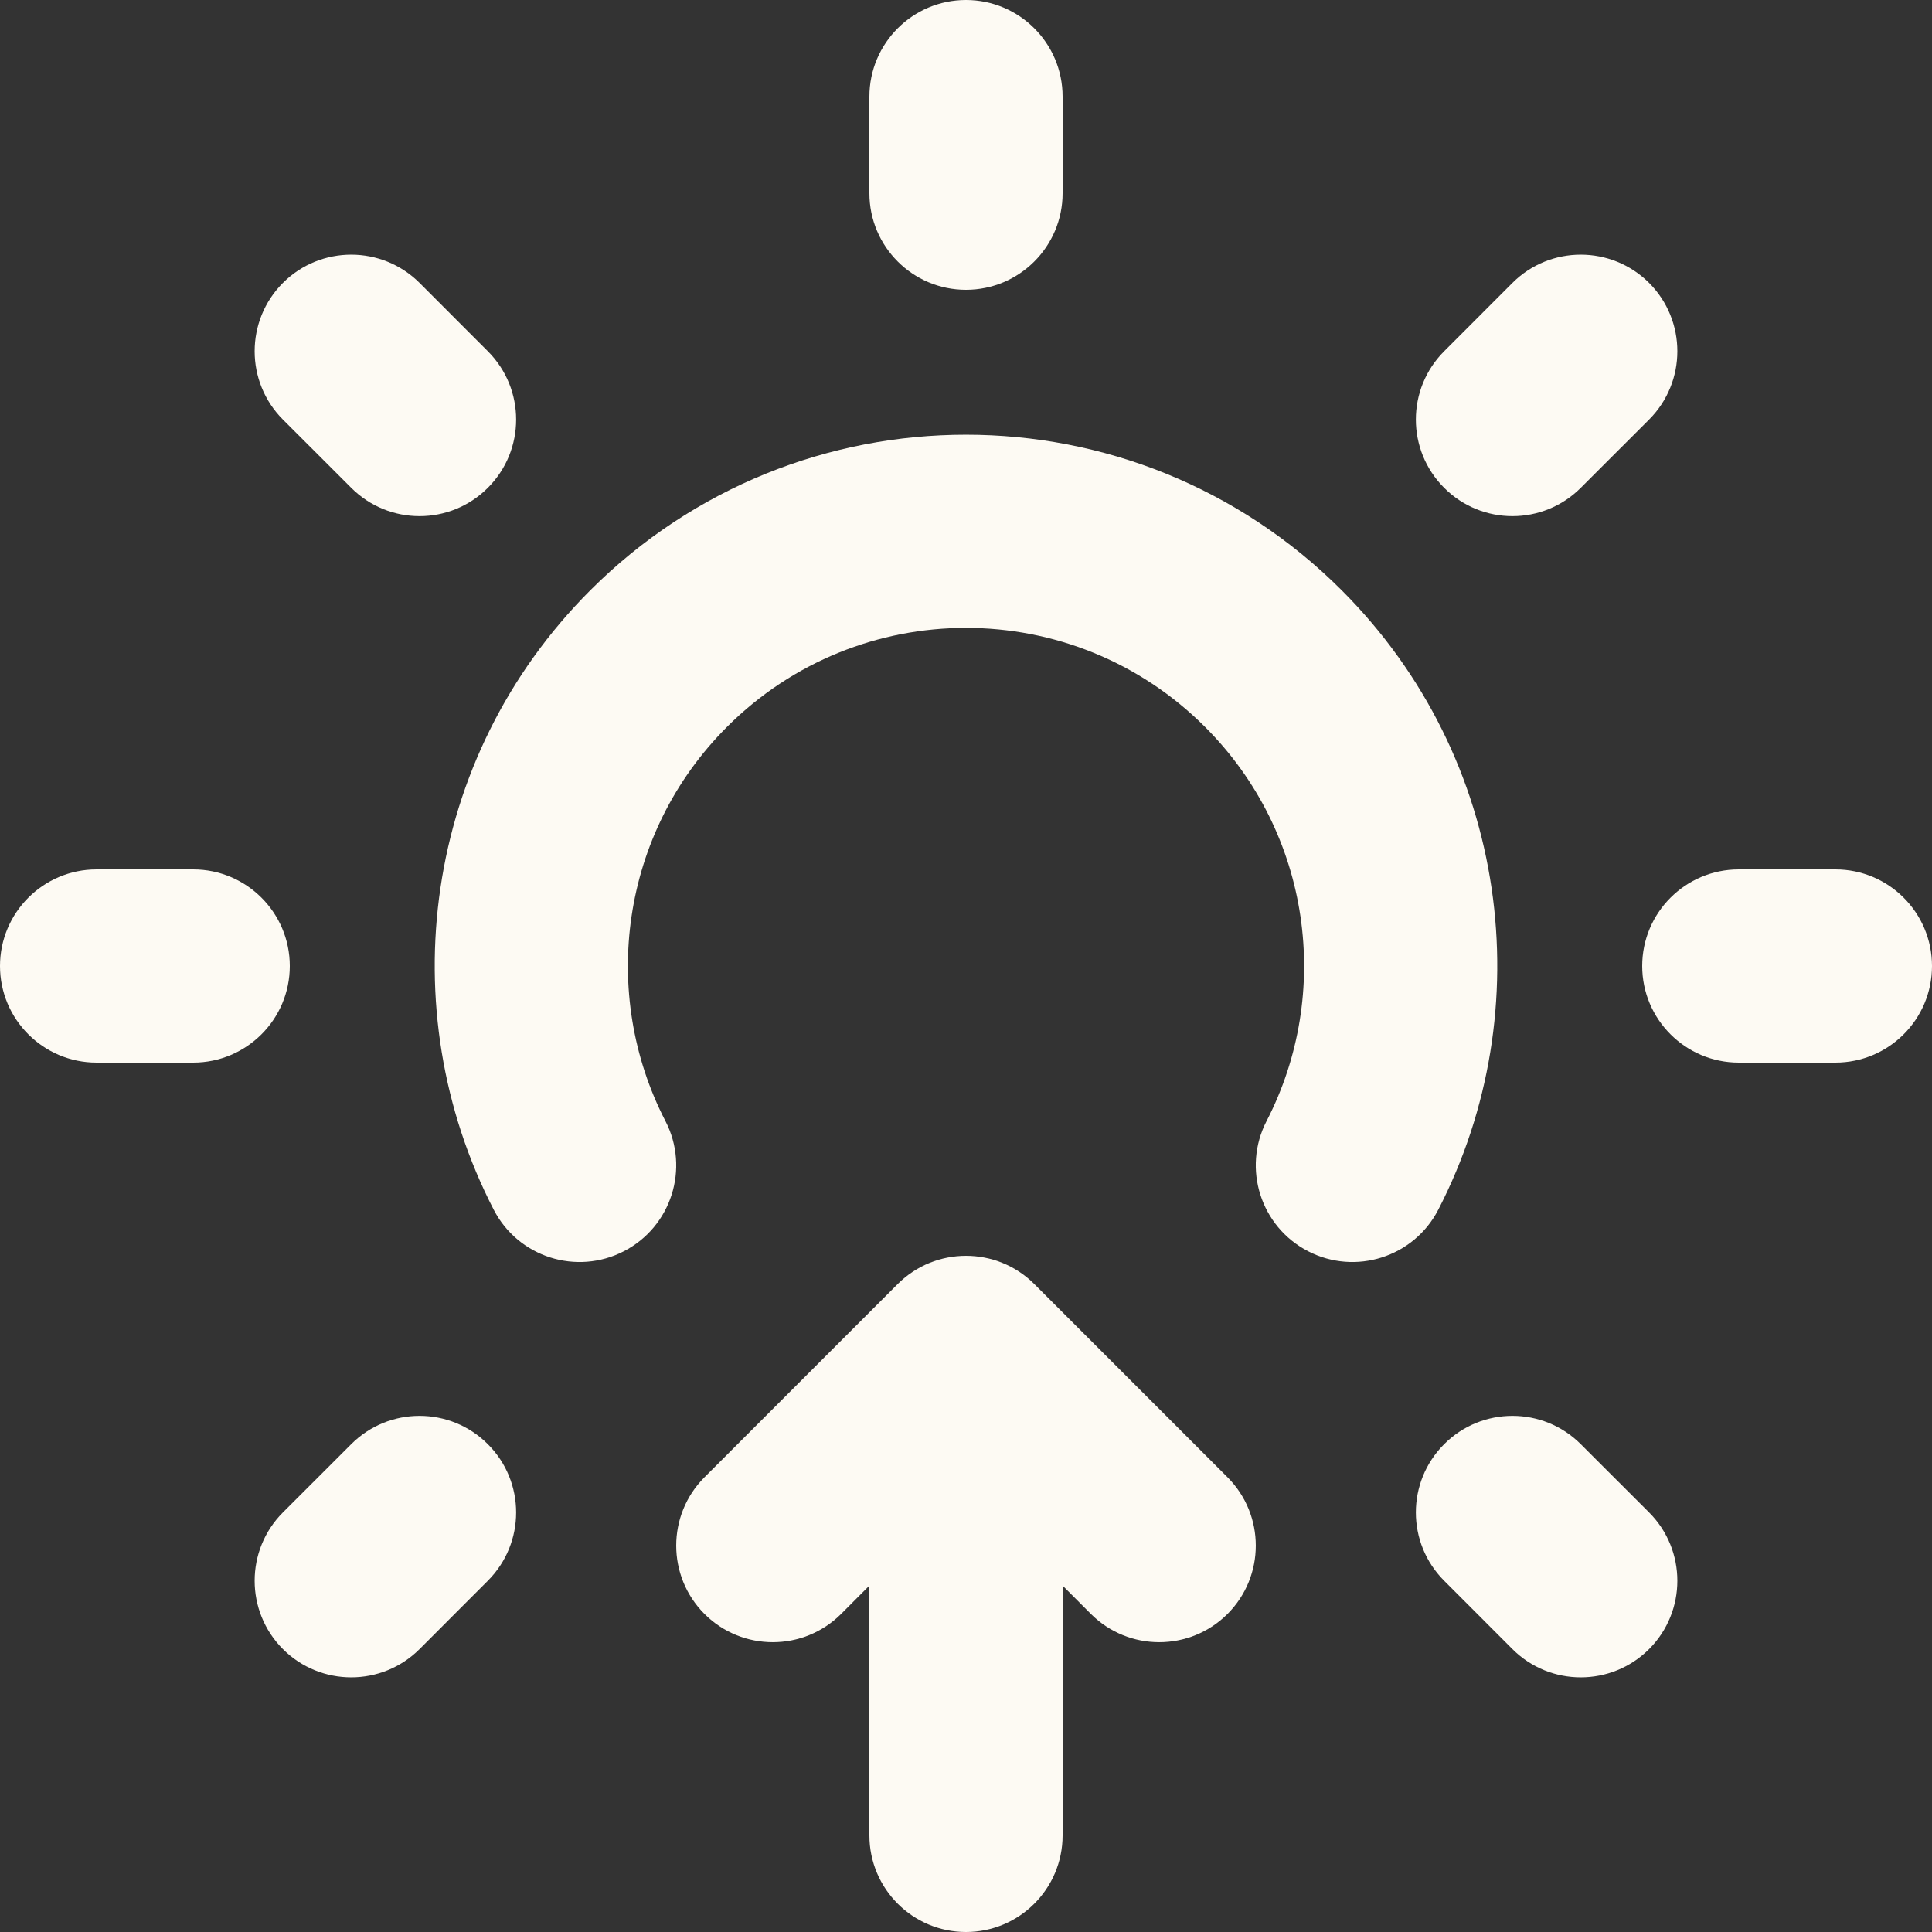 <svg width="30" height="30" viewBox="0 0 30 30" fill="none" xmlns="http://www.w3.org/2000/svg">
<rect x="0" y="0" width="30" height="30" fill="#333333" stroke="none"/>
<path d="M16.5 1.5C16.5 0.672 15.828 0 15 0C14.172 0 13.5 0.672 13.5 1.5V3C13.5 3.828 14.172 4.5 15 4.5C15.828 4.5 16.5 3.828 16.5 3V1.5Z" fill="#FDFAF3"/>
<path d="M16.5 28.5C16.5 29.328 15.828 30 15 30C14.172 30 13.5 29.328 13.5 28.5V24.621L13.061 25.061C12.475 25.646 11.525 25.646 10.939 25.061C10.354 24.475 10.354 23.525 10.939 22.939L13.939 19.939C14.525 19.354 15.475 19.354 16.061 19.939L19.061 22.939C19.646 23.525 19.646 24.475 19.061 25.061C18.475 25.646 17.525 25.646 16.939 25.061L16.5 24.621V28.5Z" fill="#FDFAF3"/>
<path d="M28.5 16.5C29.328 16.5 30 15.828 30 15C30 14.172 29.328 13.5 28.5 13.5H27C26.172 13.5 25.5 14.172 25.5 15C25.5 15.828 26.172 16.5 27 16.5H28.5Z" fill="#FDFAF3"/>
<path d="M4.5 15C4.5 15.828 3.828 16.5 3 16.5H1.5C0.672 16.5 0 15.828 0 15C0 14.172 0.672 13.5 1.5 13.5H3C3.828 13.5 4.5 14.172 4.5 15Z" fill="#FDFAF3"/>
<path d="M23.485 25.607C24.071 26.192 25.021 26.192 25.607 25.607C26.192 25.021 26.192 24.071 25.607 23.485L24.546 22.425C23.96 21.839 23.01 21.839 22.425 22.425C21.839 23.01 21.839 23.96 22.425 24.546L23.485 25.607Z" fill="#FDFAF3"/>
<path d="M7.575 7.575C6.99 8.161 6.04 8.161 5.454 7.575L4.393 6.515C3.808 5.929 3.808 4.979 4.393 4.393C4.979 3.808 5.929 3.808 6.515 4.393L7.575 5.454C8.161 6.04 8.161 6.99 7.575 7.575Z" fill="#FDFAF3"/>
<path d="M4.393 23.485C3.808 24.071 3.808 25.021 4.393 25.607C4.979 26.192 5.929 26.192 6.515 25.607L7.575 24.546C8.161 23.96 8.161 23.01 7.575 22.425C6.99 21.839 6.04 21.839 5.454 22.425L4.393 23.485Z" fill="#FDFAF3"/>
<path d="M22.425 7.575C21.839 6.99 21.839 6.04 22.425 5.454L23.485 4.393C24.071 3.808 25.021 3.808 25.607 4.393C26.192 4.979 26.192 5.929 25.607 6.515L24.546 7.575C23.96 8.161 23.01 8.161 22.425 7.575Z" fill="#FDFAF3"/>
<path d="M10.333 17.408C9.312 15.431 9.633 12.943 11.288 11.288C13.338 9.237 16.662 9.237 18.712 11.288C20.367 12.943 20.688 15.431 19.667 17.408C19.287 18.144 19.576 19.049 20.312 19.429C21.048 19.809 21.953 19.521 22.333 18.785C23.935 15.681 23.438 11.771 20.834 9.166C17.612 5.945 12.388 5.945 9.166 9.166C6.562 11.771 6.065 15.681 7.667 18.785C8.047 19.521 8.952 19.809 9.688 19.429C10.424 19.049 10.713 18.144 10.333 17.408Z" fill="#FDFAF3"/>
</svg>
